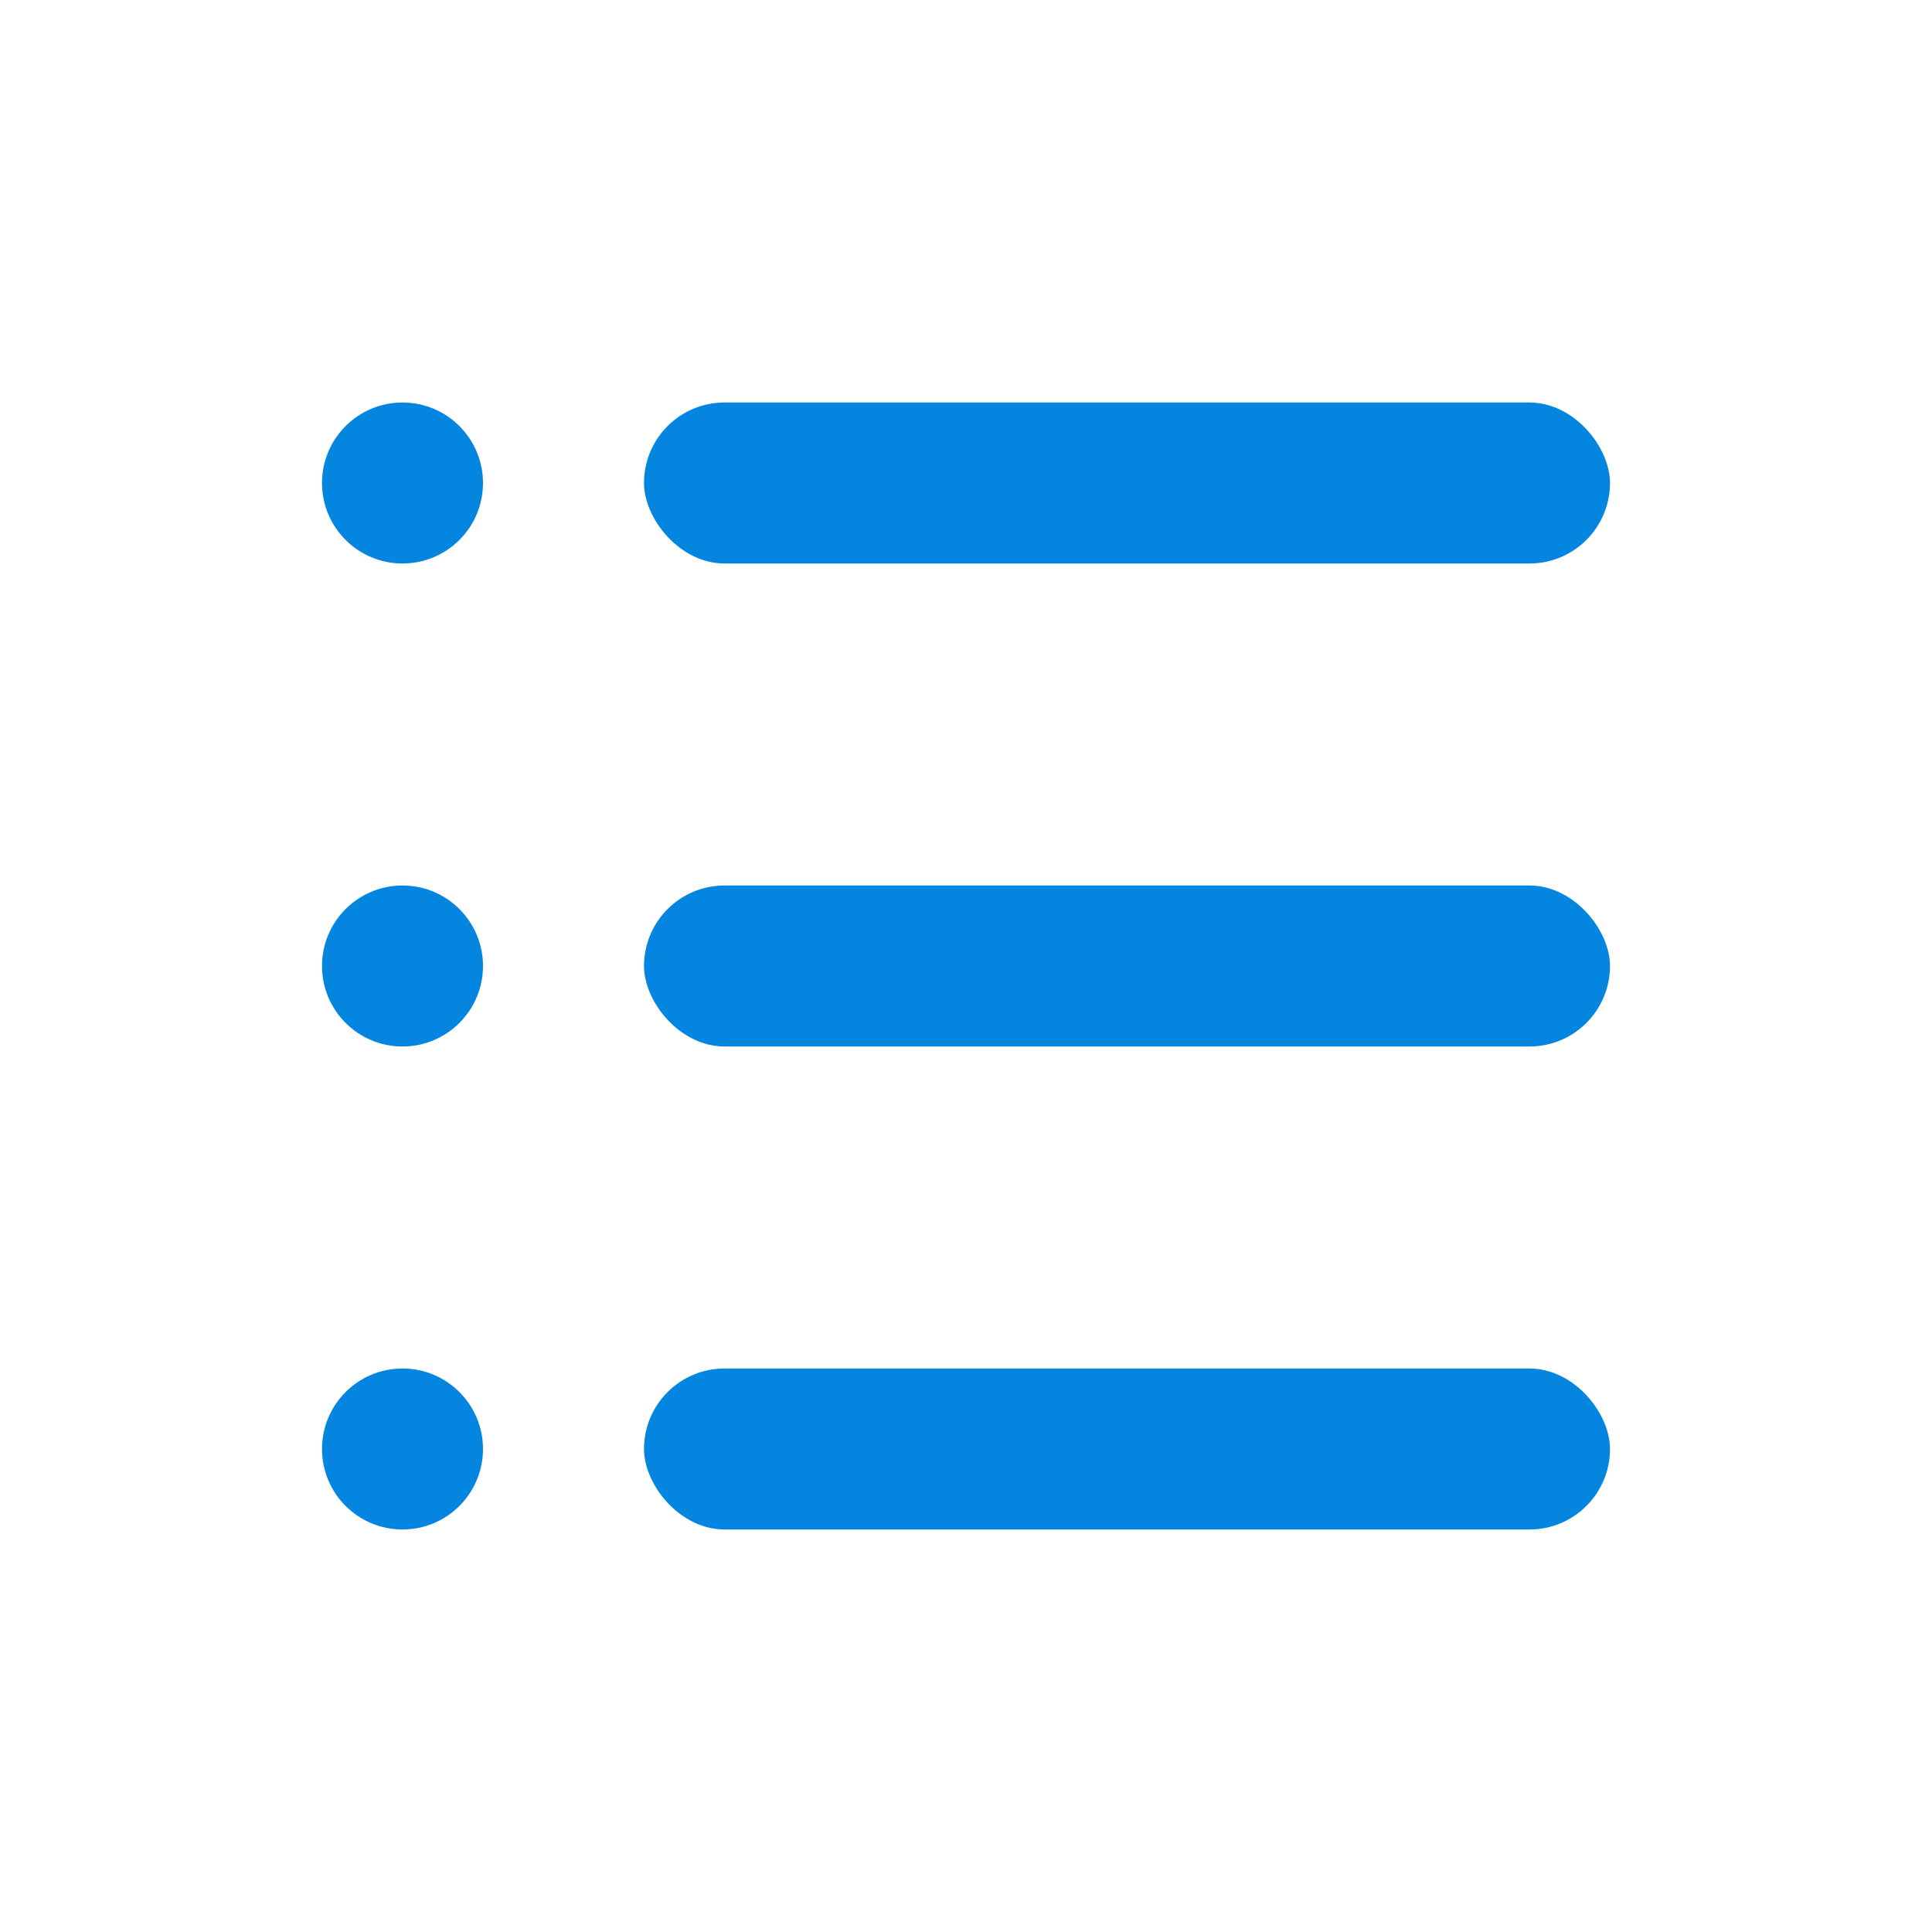 <?xml version="1.0" encoding="UTF-8"?>
<svg width="24px" height="24px" viewBox="0 0 24 24" version="1.1" xmlns="http://www.w3.org/2000/svg" xmlns:xlink="http://www.w3.org/1999/xlink">
    <!-- Generator: Sketch 42 (36781) - http://www.bohemiancoding.com/sketch -->
    <title>Icon/QuicklistHover</title>
    <desc>Created with Sketch.</desc>
    <defs></defs>
    <g id="Symbols" stroke="none" stroke-width="1" fill="none" fill-rule="evenodd">
        <g id="Icon/QuicklistHover" fill="#0486E0">
            <circle id="Oval-2" cx="5" cy="6" r="1"></circle>
            <circle id="Oval-2-Copy" cx="5" cy="12" r="1"></circle>
            <circle id="Oval-2-Copy-2" cx="5" cy="18" r="1"></circle>
            <rect id="Rectangle-6" x="8" y="5" width="12" height="2" rx="1"></rect>
            <rect id="Rectangle-6-Copy" x="8" y="11" width="12" height="2" rx="1"></rect>
            <rect id="Rectangle-6-Copy-2" x="8" y="17" width="12" height="2" rx="1"></rect>
        </g>
    </g>
</svg>